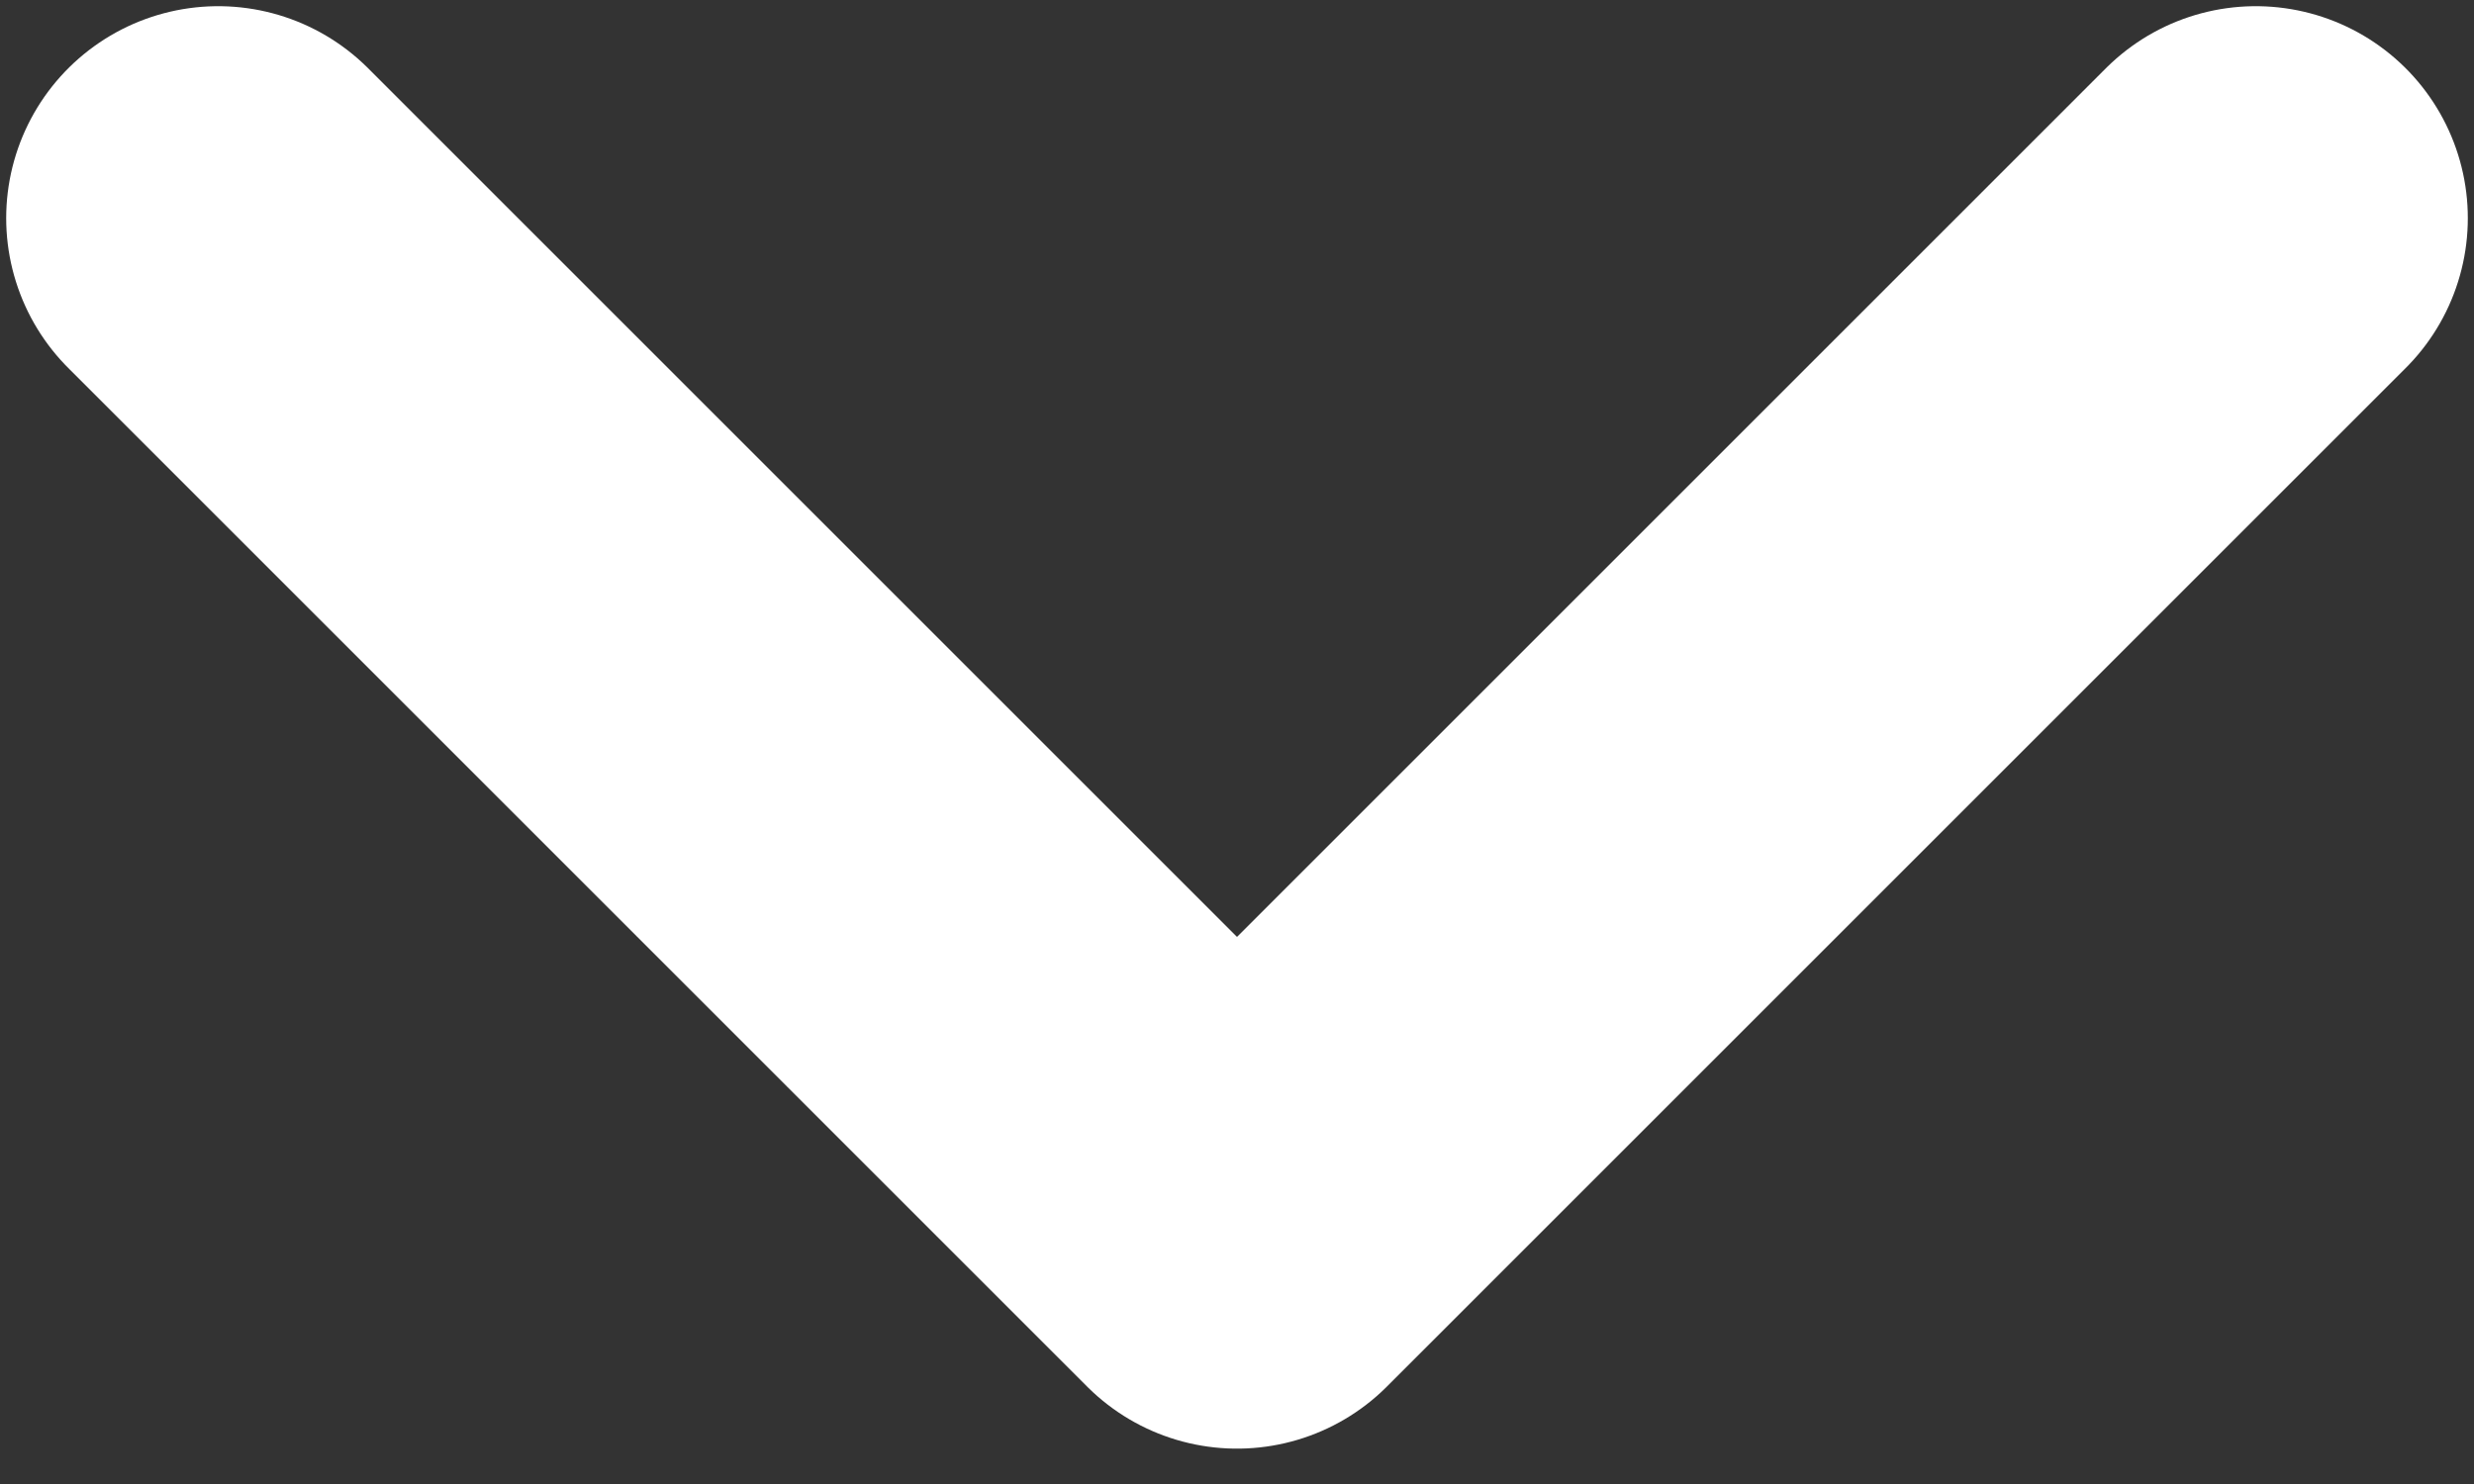 <svg width="10" height="6" viewBox="0 0 10 6" fill="none" xmlns="http://www.w3.org/2000/svg">
<rect x="0" y="0" width="10" height="6" fill="#333333" stroke="none"/>
<path d="M0.882 0.882L5 5L9.118 0.882" stroke="white" stroke-width="1.714" stroke-linecap="round" stroke-linejoin="round"/>
</svg>

